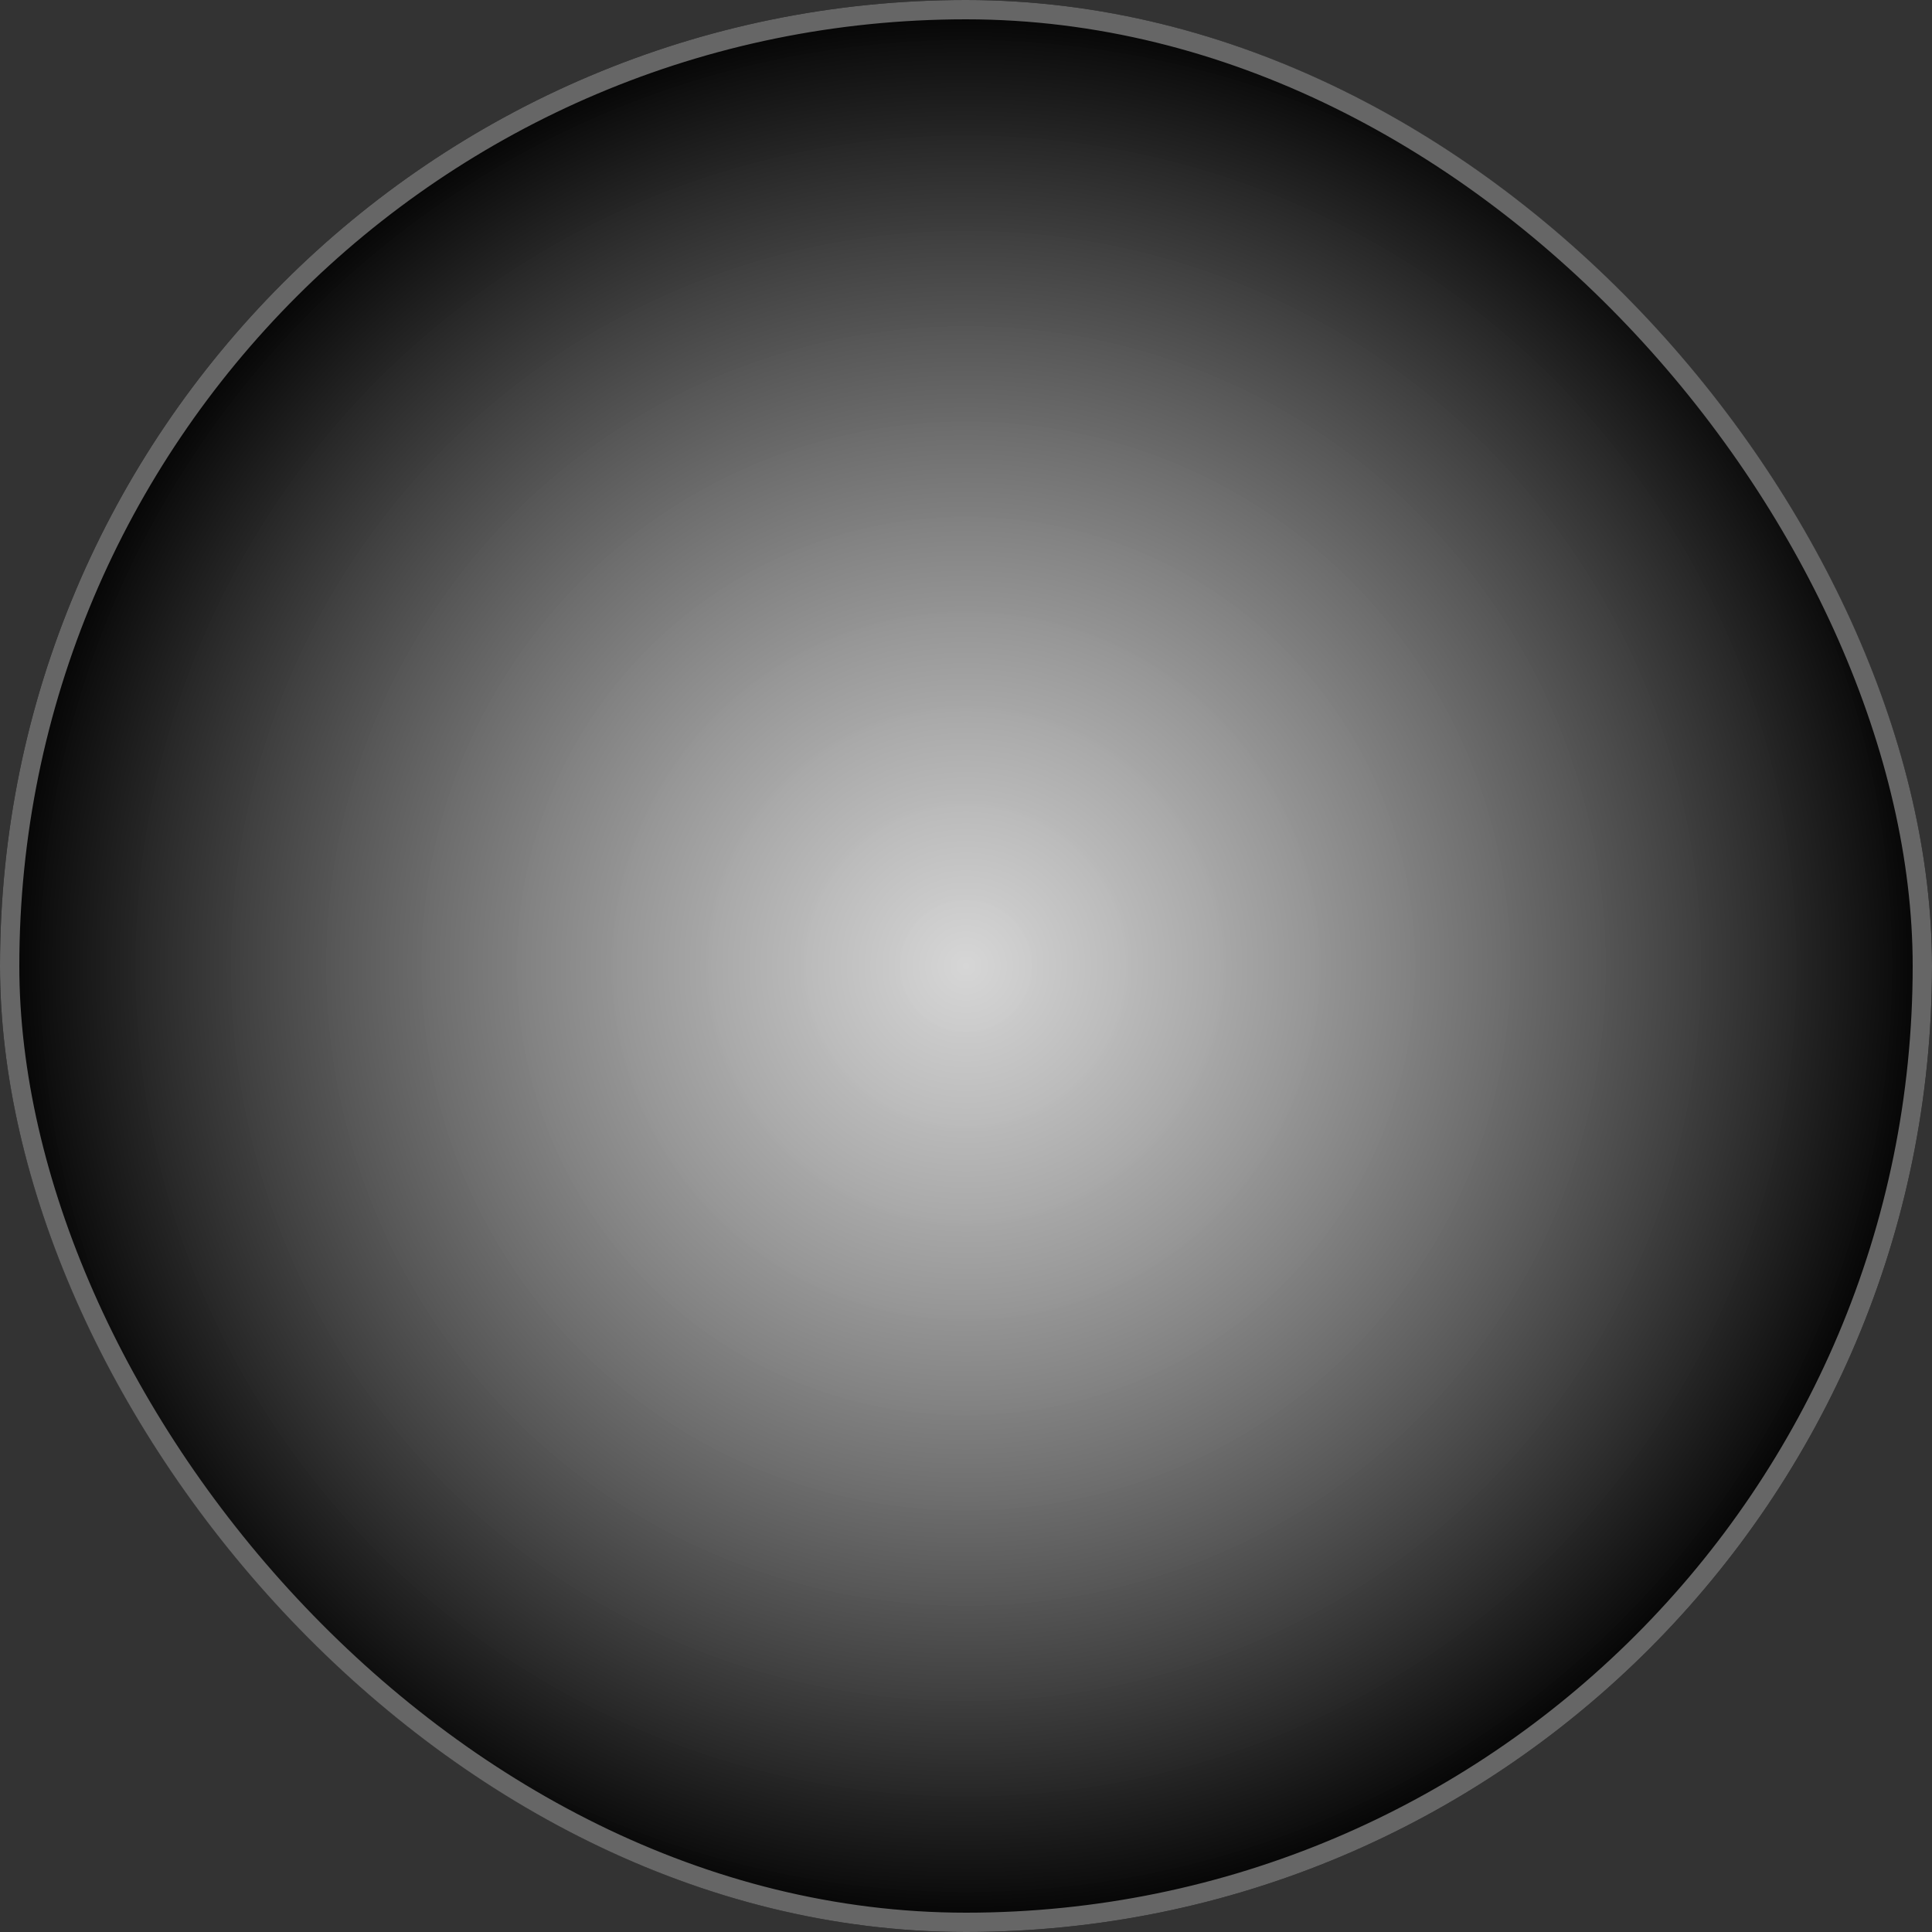 <svg width="1000" height="1000" viewBox="0 0 1000 1000" fill="none" xmlns="http://www.w3.org/2000/svg">
<rect x="0" y="0" width="1000" height="1000" fill="#333333" stroke="none"/>
<g clip-path="url(#clip0_245_2)">
<path d="M1000 0H0V1000H1000V0Z" fill="url(#paint0_radial_245_2)"/>
</g>
<rect x="5" y="5" width="990" height="990" rx="495" stroke="#666666" stroke-width="10"/>
<defs>
<radialGradient id="paint0_radial_245_2" cx="0" cy="0" r="1" gradientUnits="userSpaceOnUse" gradientTransform="translate(500 500) rotate(90) scale(500)">
<stop stop-color="white" stop-opacity="0.8"/>
<stop offset="1"/>
</radialGradient>
<clipPath id="clip0_245_2">
<rect width="1000" height="1000" rx="500" fill="white"/>
</clipPath>
</defs>
</svg>
